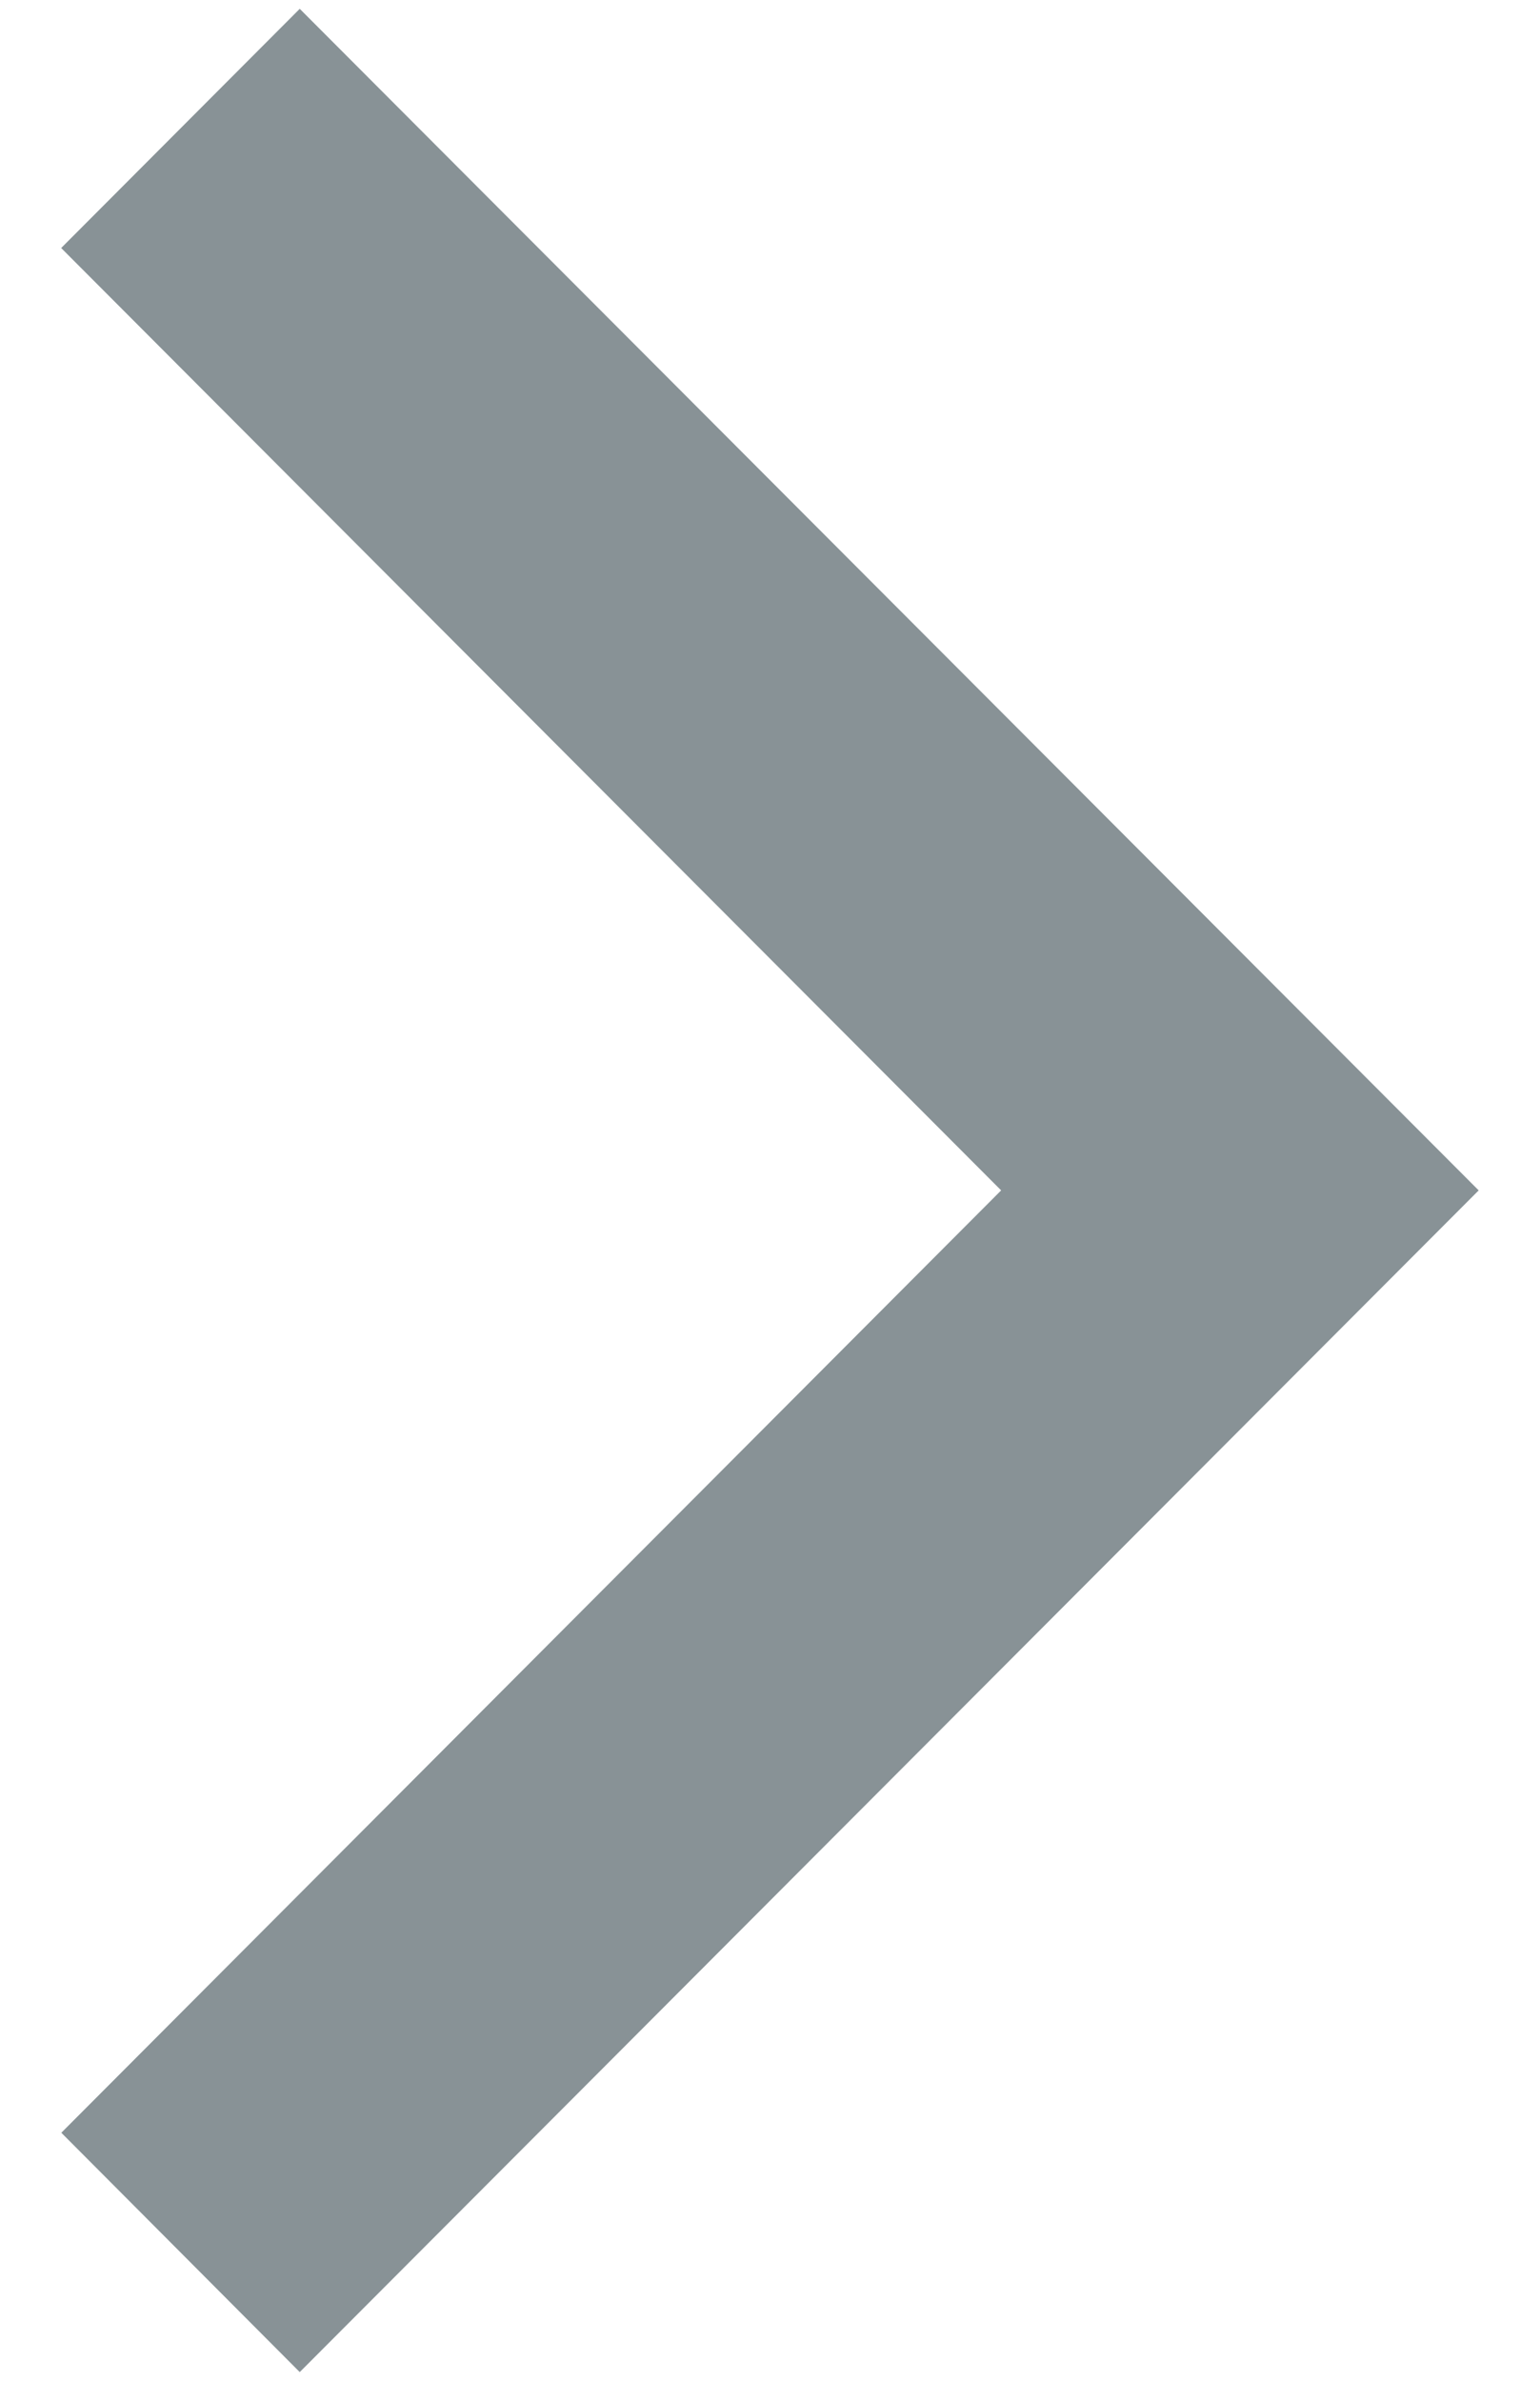 <svg width="11" height="17" viewBox="0 0 11 17" fill="none" xmlns="http://www.w3.org/2000/svg">
<path d="M0.437 1.771L2.141 0.063L10.562 8.5L2.141 16.938L0.438 15.229L7.151 8.5L0.437 1.771Z" fill="#889296"/>
</svg>
